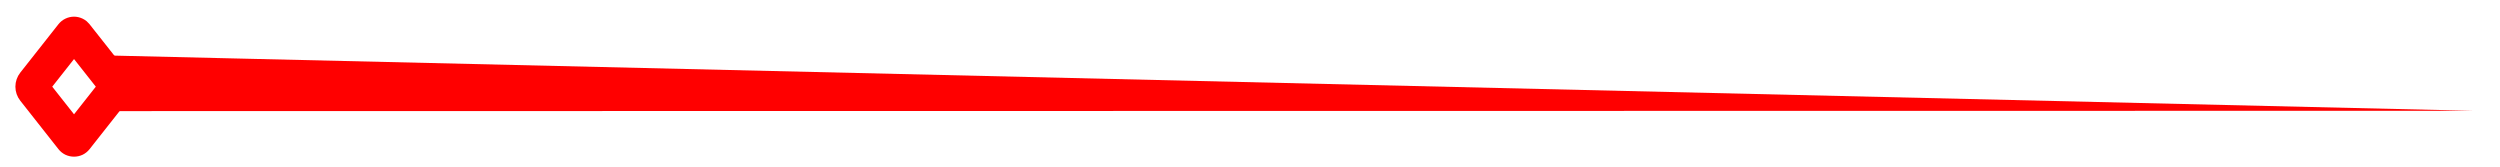 <svg width="90" height="6" viewBox="0 0 90 6" fill="none" xmlns="http://www.w3.org/2000/svg">
<path d="M2.664 0.8C2.587 0.8 2.511 0.818 2.441 0.852C2.372 0.885 2.31 0.934 2.262 0.995L0.887 2.738C0.801 2.847 0.754 2.982 0.754 3.12C0.754 3.259 0.801 3.393 0.887 3.502L2.262 5.246C2.31 5.307 2.371 5.356 2.44 5.39C2.51 5.423 2.588 5.44 2.665 5.44C2.742 5.44 2.819 5.423 2.889 5.39C2.958 5.356 3.019 5.307 3.067 5.246L4.442 3.503C4.528 3.394 4.575 3.259 4.575 3.12C4.575 2.982 4.528 2.847 4.442 2.738L3.066 0.995L2.985 0.913C2.955 0.889 2.922 0.868 2.888 0.852C2.818 0.818 2.741 0.8 2.664 0.8ZM3.704 3.12L2.665 4.438L1.626 3.12L2.665 1.803L3.704 3.12Z" fill="#FF0000" stroke="#FF0000" stroke-width="0.4"/>
<path d="M89.012 3.988C87.595 3.989 86.178 3.989 84.761 3.989C59.258 3.993 33.754 3.996 8.25 3.999C6.834 4 5.417 4 4 4C4.008 3.333 4.015 2.667 4.023 2C5.44 2.033 6.856 2.066 8.273 2.1C33.769 2.696 59.266 3.293 84.762 3.889C86.179 3.922 87.595 3.955 89.012 3.988Z" fill="#FF0000"/>
</svg>
